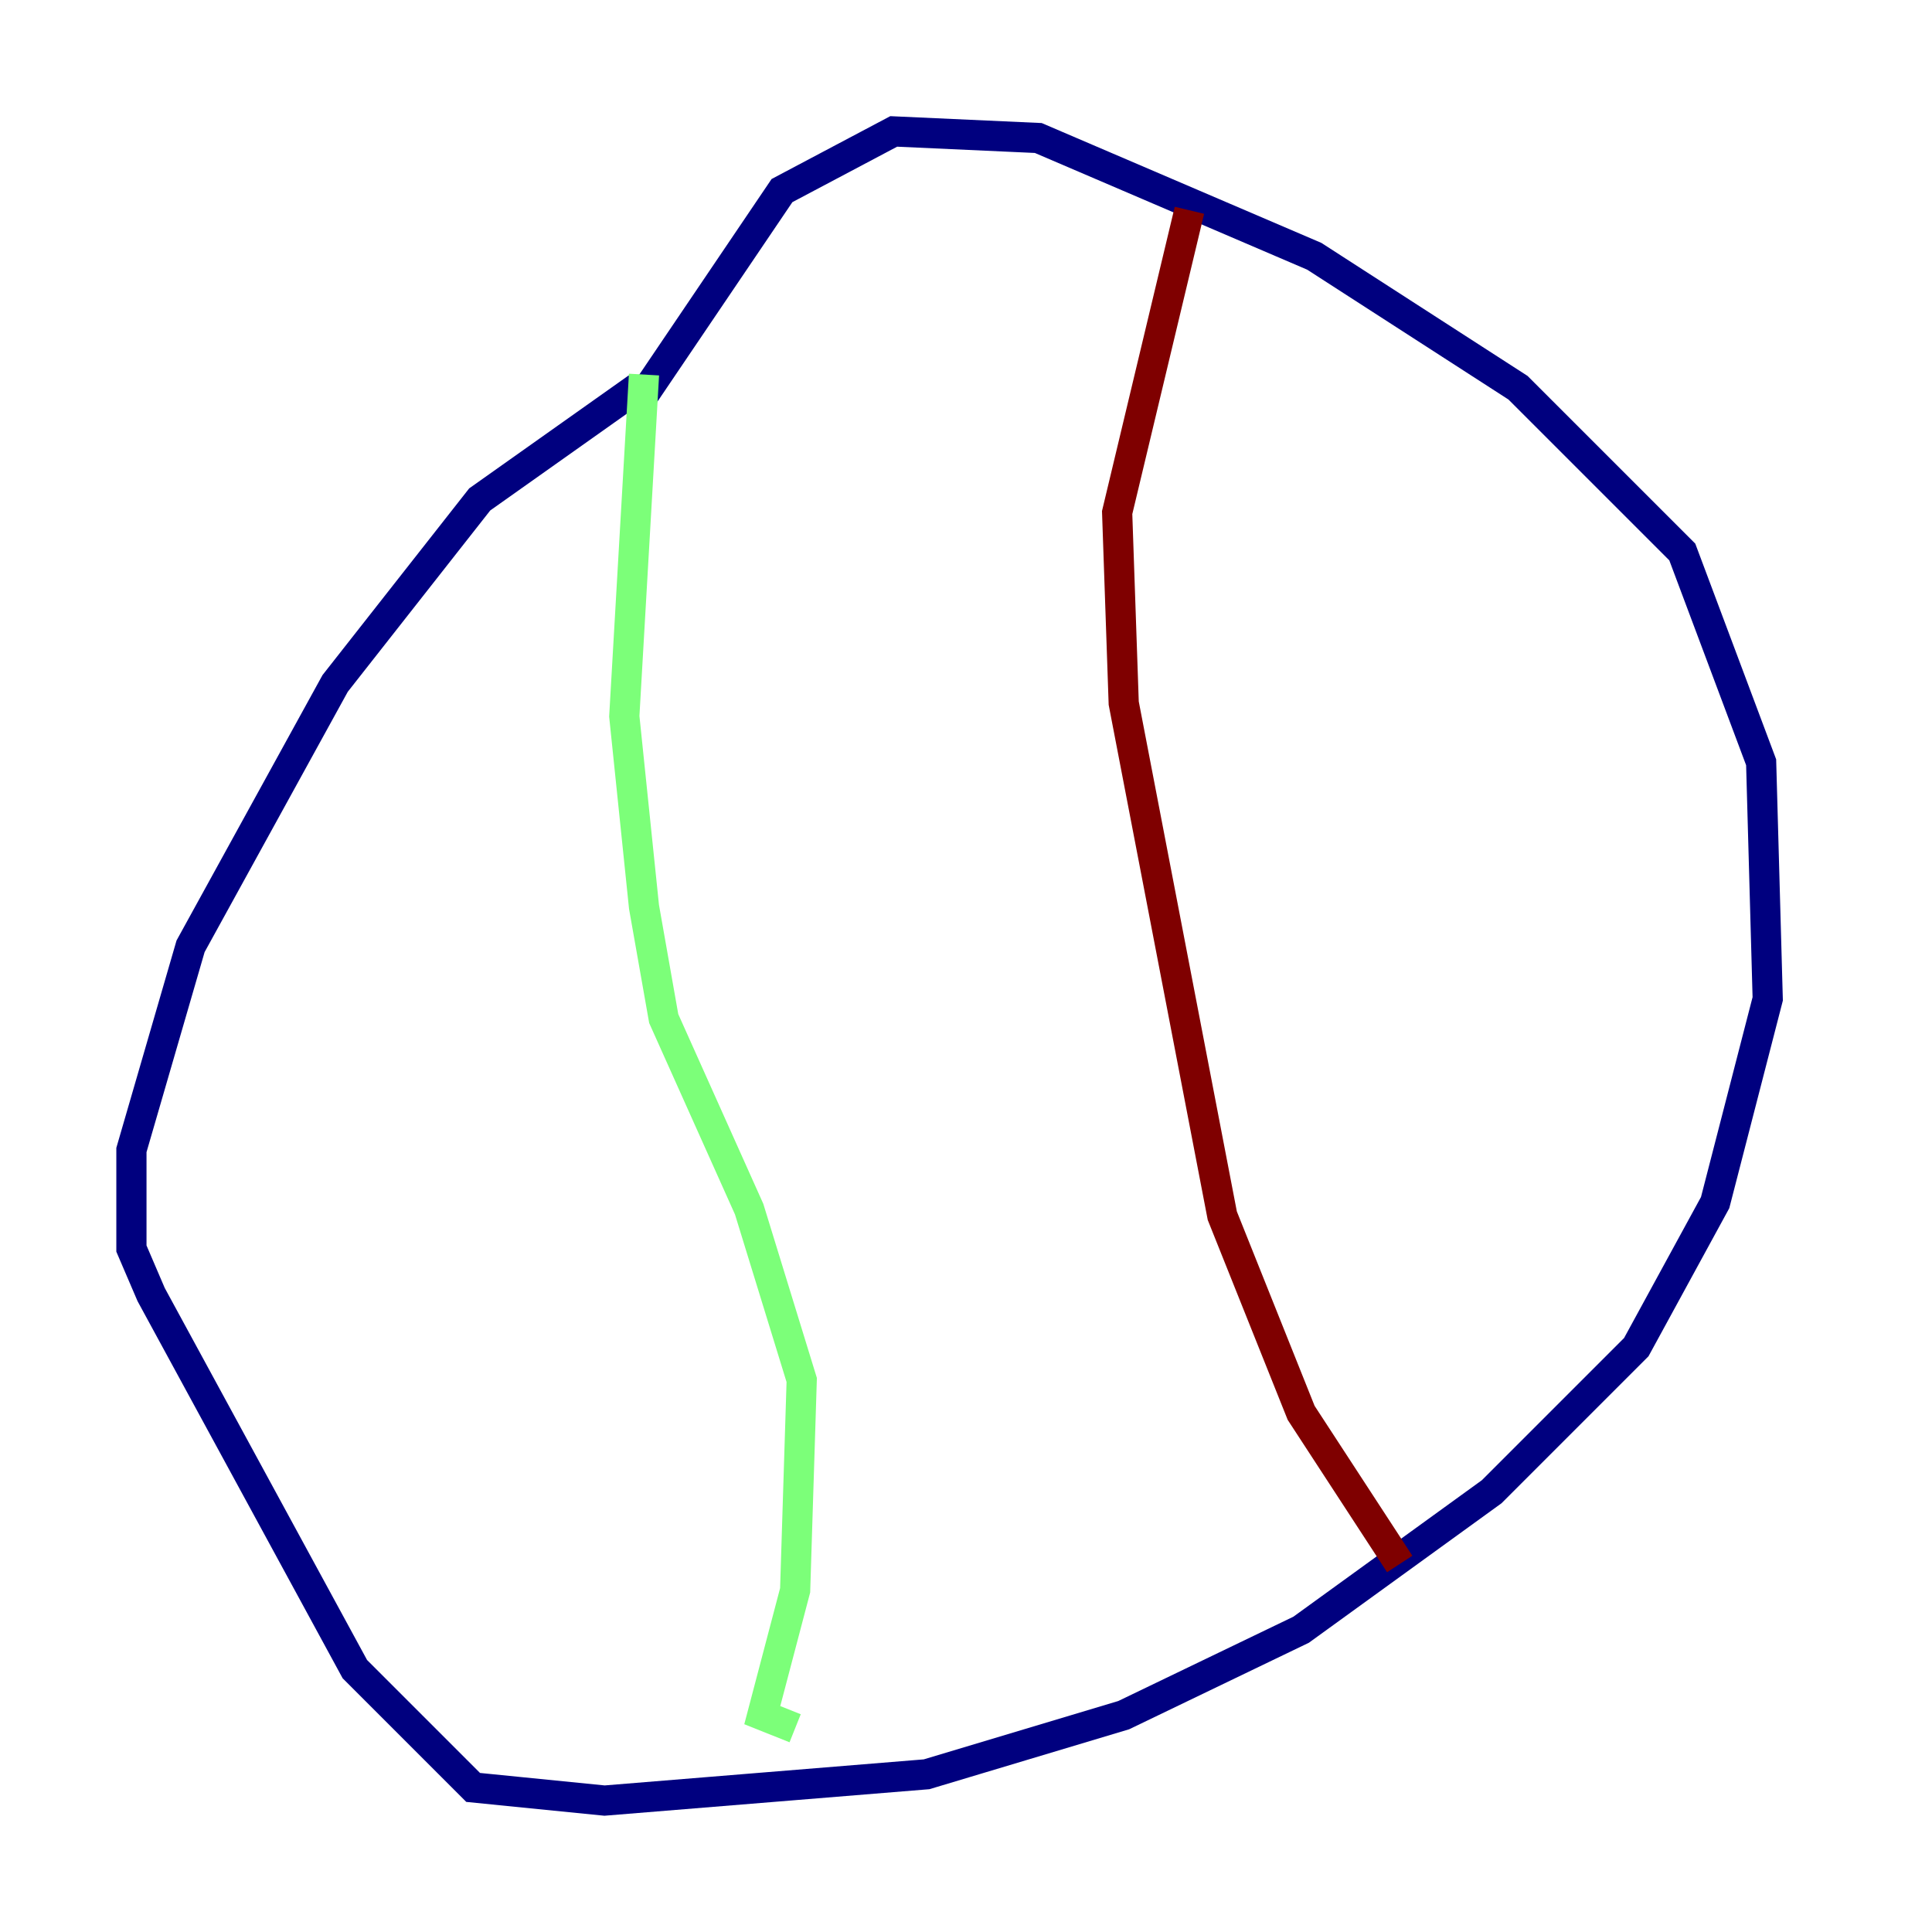 <?xml version="1.0" encoding="utf-8" ?>
<svg baseProfile="tiny" height="128" version="1.2" viewBox="0,0,128,128" width="128" xmlns="http://www.w3.org/2000/svg" xmlns:ev="http://www.w3.org/2001/xml-events" xmlns:xlink="http://www.w3.org/1999/xlink"><defs /><polyline fill="none" points="42.231,25.687 31.782,33.088 22.204,45.279 12.626,62.694 8.707,76.191 8.707,82.721 10.014,85.769 23.51,110.585 31.347,118.422 40.054,119.293 61.388,117.551 74.449,113.633 86.204,107.973 98.83,98.83 108.408,89.252 113.633,79.674 117.116,66.177 116.68,50.503 111.456,36.571 100.571,25.687 87.075,16.98 68.789,9.143 59.211,8.707 51.809,12.626 41.796,27.429" stroke="#00007f" stroke-width="2" /><polyline fill="none" points="42.667,24.816 41.361,47.456 42.667,60.082 43.973,67.483 49.633,80.109 53.116,91.429 52.68,105.361 50.503,113.633 52.68,114.503" stroke="#7cff79" stroke-width="2" /><polyline fill="none" points="78.803,13.932 74.014,33.959 74.449,46.585 80.98,80.544 86.204,93.605 92.735,103.619" stroke="#7f0000" stroke-width="2" /></svg>